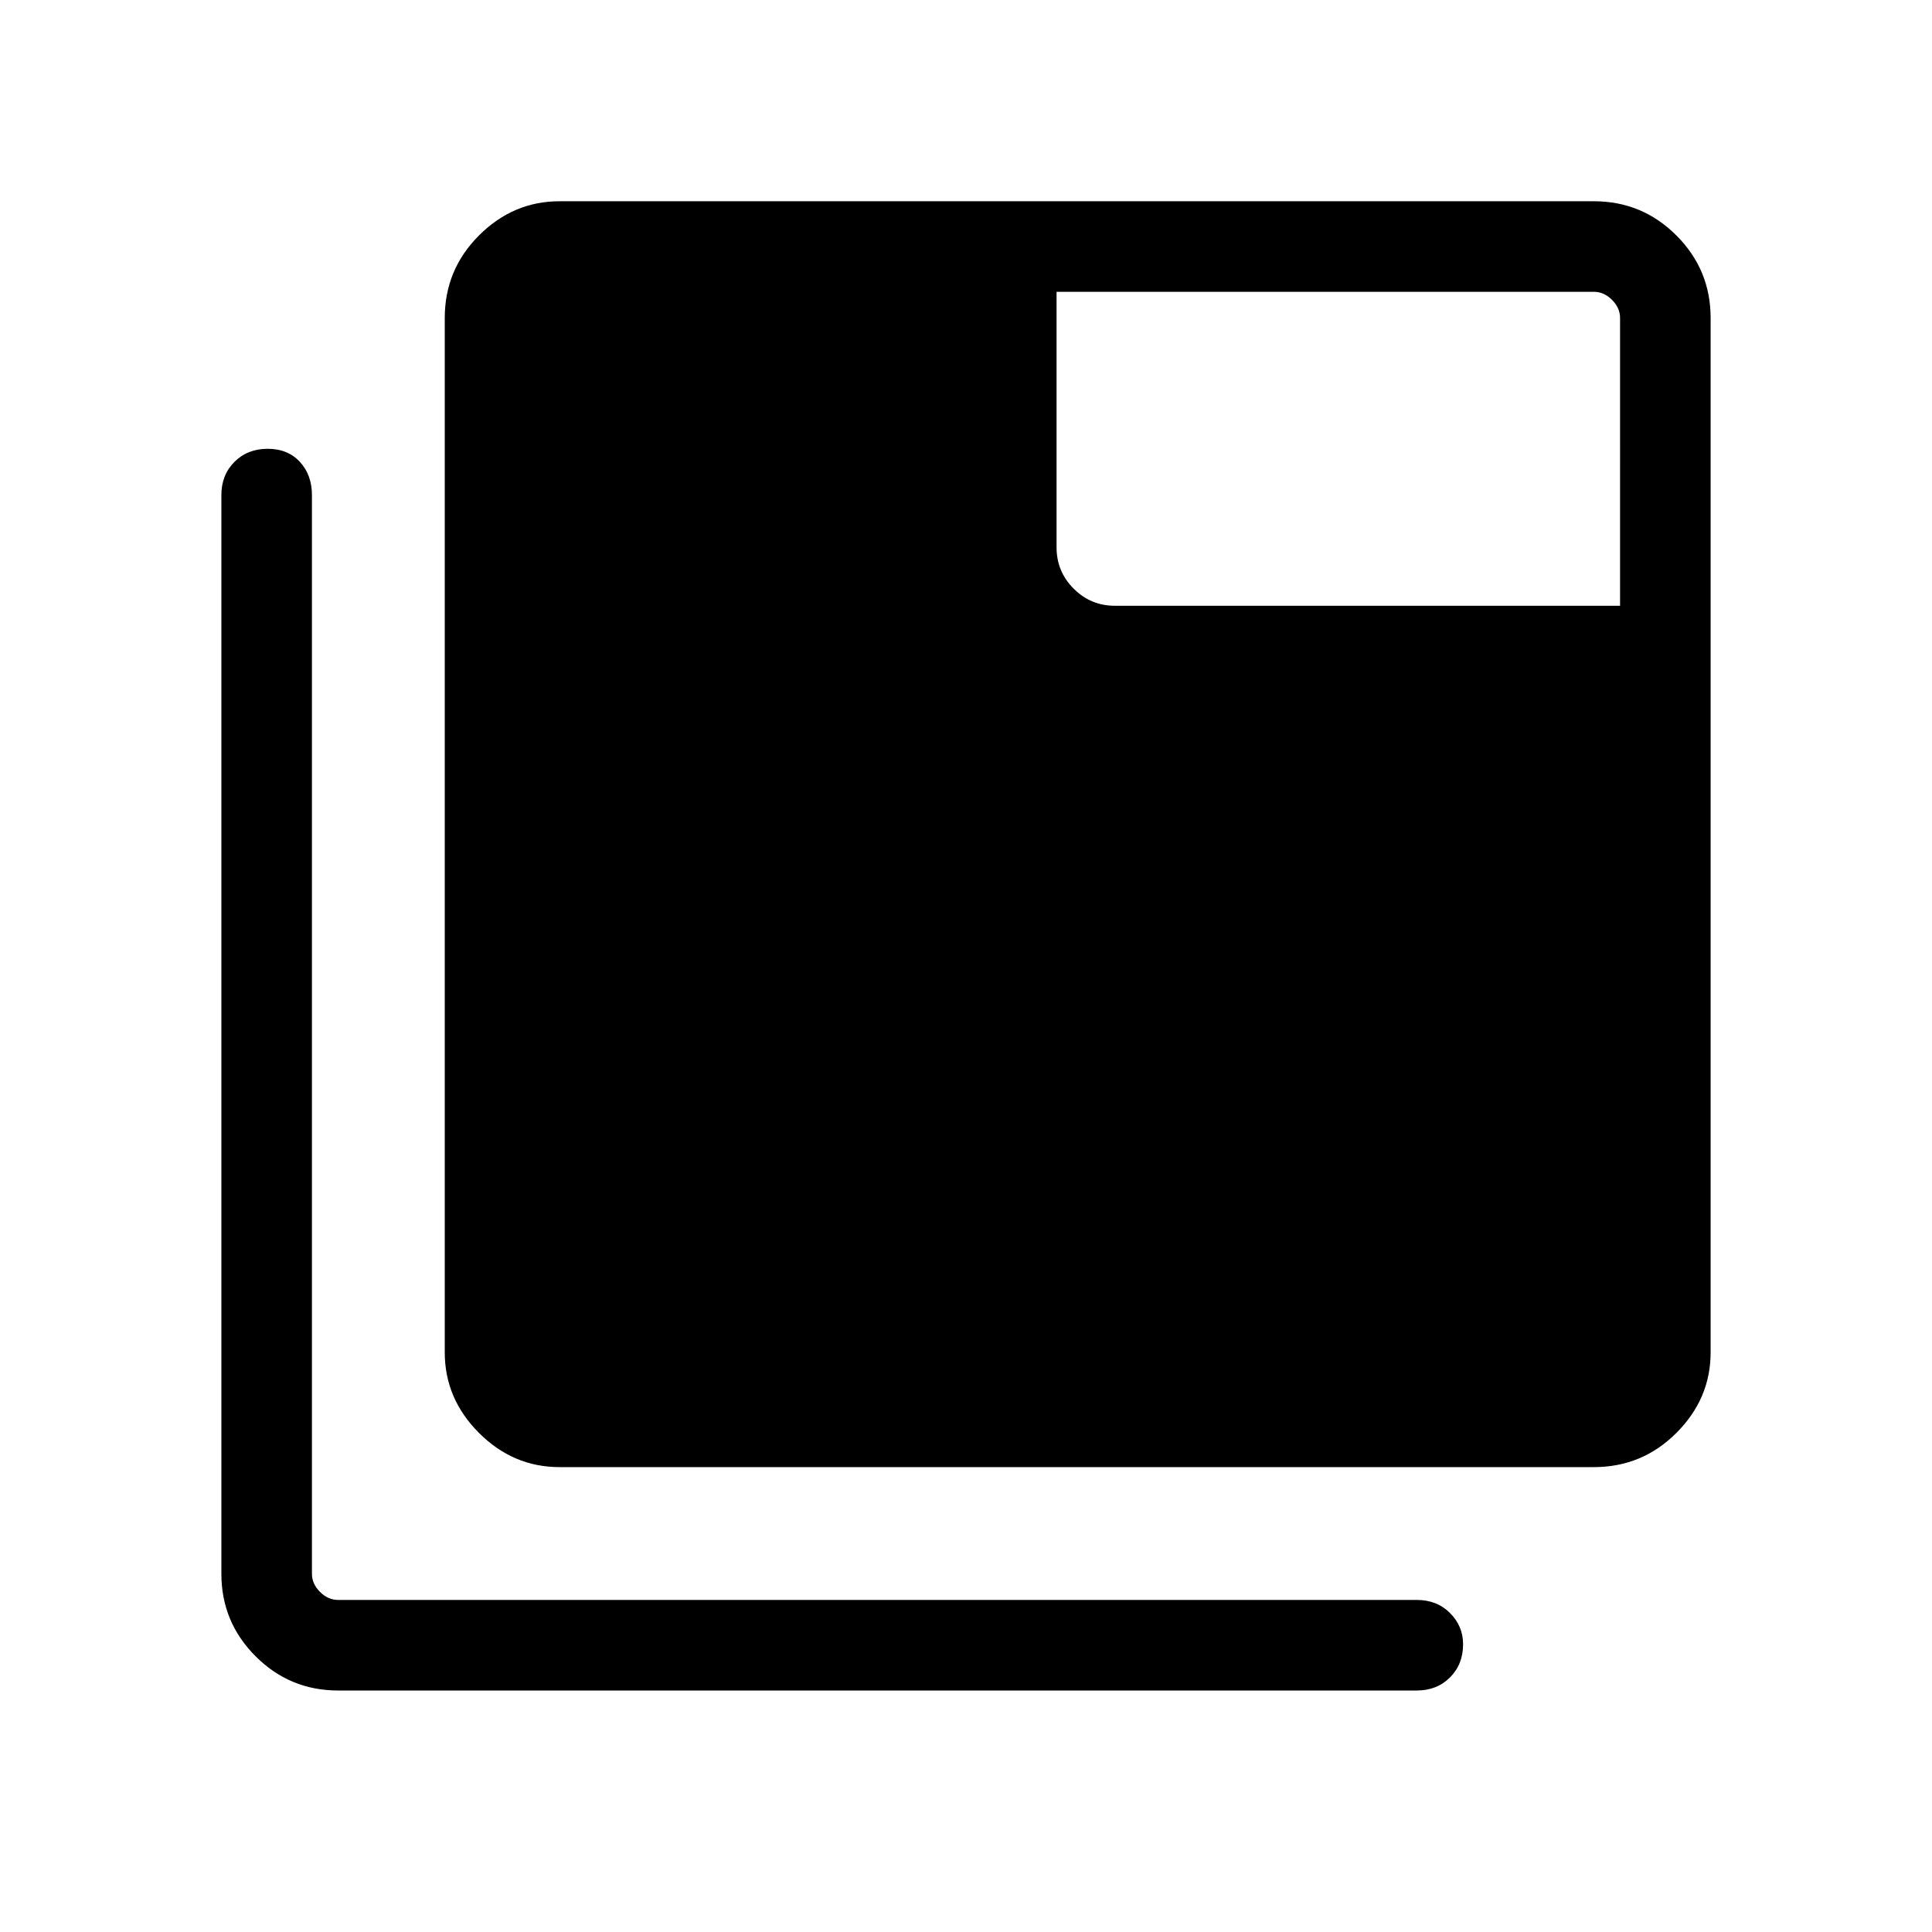 <svg xmlns="http://www.w3.org/2000/svg" width="48" height="48" viewBox="0 0 48 48"><path d="M8.4 42q-1.2 0-2.05-.85-.85-.85-.85-2.05V12.3q0-.5.325-.825.325-.325.825-.325.5 0 .8.325.3.325.3.825v26.8q0 .25.2.45t.45.2h26.8q.5 0 .825.325.325.325.325.775 0 .5-.325.825Q35.7 42 35.2 42Zm5.5-5.55q-1.15 0-2-.85-.85-.85-.85-2V7.9q0-1.2.85-2.05.85-.85 2-.85h25.7q1.2 0 2.05.85.85.85.85 2.05v25.7q0 1.15-.85 2-.85.85-2.05.85Zm26.35-21.4V7.9q0-.25-.2-.45t-.45-.2H26.25v6.35q0 .6.425 1.025.425.425 1.025.425Z"/></svg>
